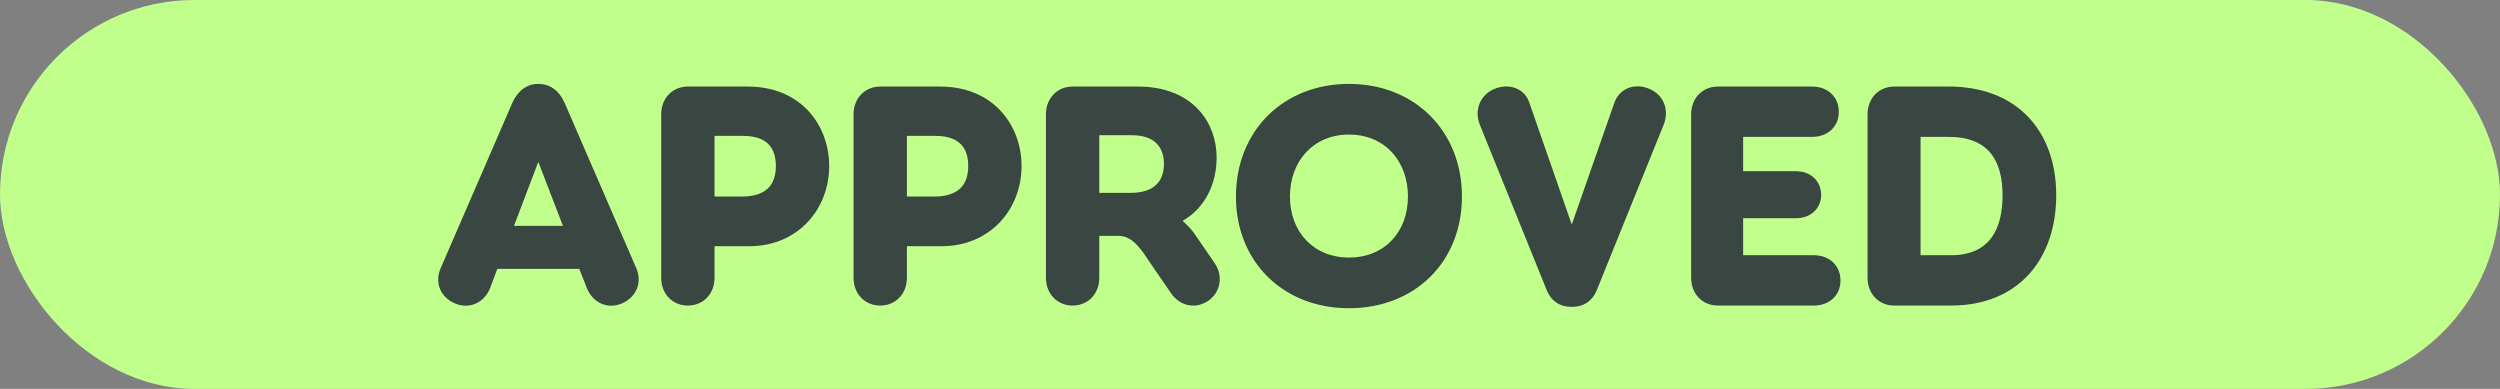 <svg width="90" height="14" viewBox="0 0 90 14" fill="none" xmlns="http://www.w3.org/2000/svg">
<rect x="0" y="0" width="90" height="14" fill="#808080" stroke="none"/>
<rect width="90" height="14" rx="7" fill="#C1FF8C"/>
<path d="M22.907 9.656C23.135 10.184 22.895 10.712 22.379 10.928C21.863 11.144 21.323 10.892 21.119 10.352L20.855 9.68H17.903L17.651 10.352C17.447 10.892 16.907 11.144 16.391 10.928C15.863 10.712 15.635 10.184 15.863 9.656L18.443 3.704C18.647 3.248 18.983 3.02 19.379 3.02C19.787 3.02 20.123 3.248 20.327 3.704L22.907 9.656ZM18.503 8.132H20.267L19.379 5.828L18.503 8.132ZM26.911 3.116C28.891 3.116 29.851 4.568 29.851 5.972C29.851 7.544 28.711 8.864 26.971 8.864H25.723V10.004C25.723 10.568 25.327 11 24.763 11C24.199 11 23.803 10.568 23.803 10.004V4.112C23.803 3.548 24.199 3.116 24.763 3.116H26.911ZM26.695 7.076C27.655 7.076 27.931 6.584 27.931 5.972C27.931 5.36 27.643 4.892 26.755 4.892H25.723V7.076H26.695ZM33.836 3.116C35.816 3.116 36.776 4.568 36.776 5.972C36.776 7.544 35.636 8.864 33.896 8.864H32.648V10.004C32.648 10.568 32.252 11 31.688 11C31.124 11 30.728 10.568 30.728 10.004V4.112C30.728 3.548 31.124 3.116 31.688 3.116H33.836ZM33.62 7.076C34.58 7.076 34.856 6.584 34.856 5.972C34.856 5.36 34.568 4.892 33.68 4.892H32.648V7.076H33.62ZM43.738 9.488C44.038 9.944 43.942 10.508 43.51 10.82C43.066 11.132 42.49 11.036 42.166 10.568L41.374 9.416C41.134 9.056 40.798 8.492 40.282 8.492H39.574V10.004C39.574 10.568 39.178 11 38.614 11C38.05 11 37.654 10.568 37.654 10.004V4.112C37.654 3.548 38.05 3.116 38.614 3.116H40.966C42.874 3.116 43.798 4.34 43.798 5.684C43.798 6.56 43.426 7.46 42.574 7.952C42.766 8.12 42.922 8.288 43.054 8.492L43.738 9.488ZM40.69 6.944C41.626 6.944 41.902 6.452 41.902 5.9C41.902 5.348 41.614 4.868 40.75 4.868H39.574V6.944H40.69ZM48.562 11.096C46.198 11.096 44.494 9.428 44.494 7.076C44.494 4.712 46.198 3.02 48.562 3.02C50.926 3.02 52.63 4.712 52.63 7.076C52.63 9.428 50.938 11.096 48.562 11.096ZM48.562 9.272C49.846 9.272 50.686 8.348 50.686 7.076C50.686 5.792 49.846 4.844 48.562 4.844C47.29 4.844 46.438 5.792 46.438 7.076C46.438 8.348 47.29 9.272 48.562 9.272ZM59.379 3.2C59.895 3.416 60.099 3.956 59.895 4.484L57.483 10.448C57.327 10.832 57.015 11.048 56.583 11.048C56.151 11.048 55.839 10.832 55.683 10.448L53.271 4.484C53.067 3.956 53.283 3.416 53.799 3.2C54.315 2.984 54.891 3.176 55.059 3.704L56.583 8.084L58.107 3.728C58.287 3.176 58.851 2.972 59.379 3.2ZM65.297 9.188C65.861 9.188 66.257 9.56 66.257 10.1C66.257 10.628 65.861 11 65.297 11H61.841C61.277 11 60.881 10.568 60.881 10.004V4.112C60.881 3.548 61.277 3.116 61.841 3.116H65.237C65.801 3.116 66.197 3.488 66.197 4.028C66.197 4.556 65.801 4.928 65.237 4.928H62.753V6.164H64.661C65.177 6.164 65.561 6.512 65.561 7.016C65.561 7.508 65.177 7.856 64.661 7.856H62.753V9.188H65.297ZM70.16 3.116C72.62 3.116 74.024 4.724 74.024 7.028C74.024 9.296 72.692 11 70.232 11H68.192C67.628 11 67.232 10.568 67.232 10.004V4.112C67.232 3.548 67.628 3.116 68.192 3.116H70.16ZM70.232 9.188C71.672 9.188 72.092 8.192 72.092 7.028C72.092 5.816 71.612 4.928 70.16 4.928H69.14V9.188H70.232Z" fill="#394642"/>
</svg>
